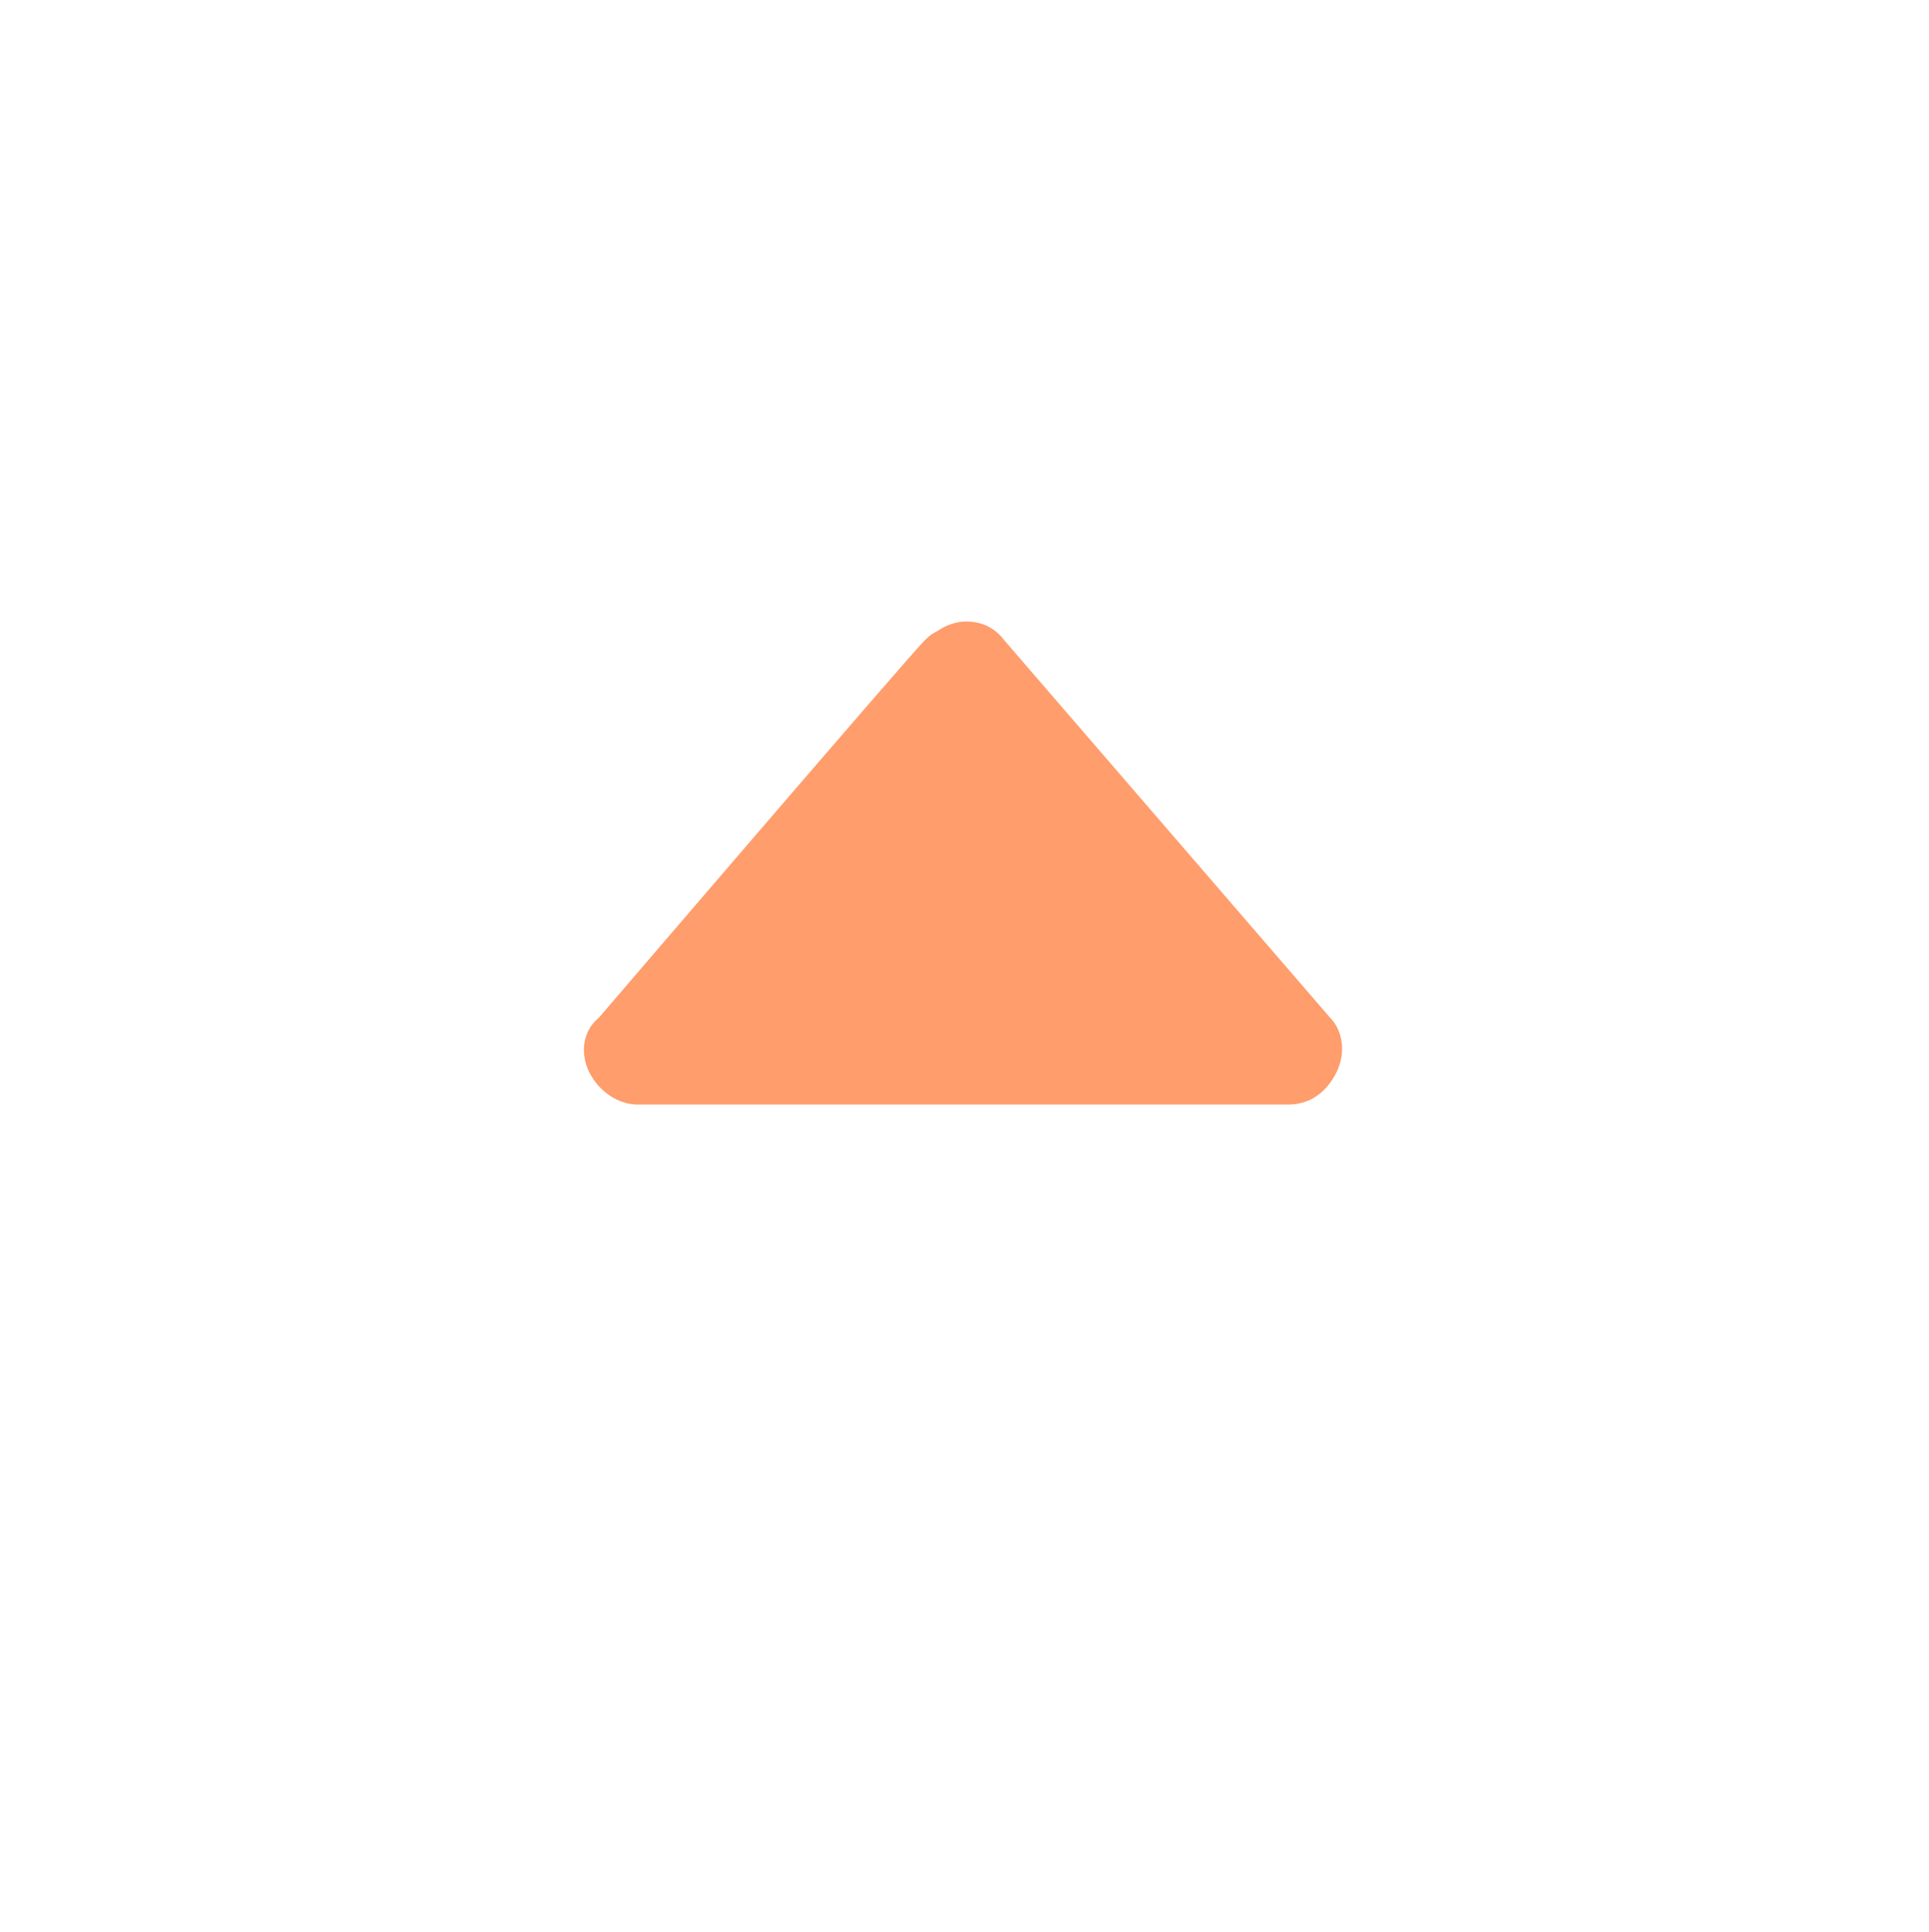 <?xml version="1.0" encoding="utf-8"?>
<!-- Generator: Adobe Illustrator 19.1.0, SVG Export Plug-In . SVG Version: 6.00 Build 0)  -->
<svg version="1.1" id="Layer_1" xmlns="http://www.w3.org/2000/svg" xmlns:xlink="http://www.w3.org/1999/xlink" x="0px" y="0px"
	 viewBox="-365 277 59.9 60" style="enable-background:new -365 277 59.9 60;" xml:space="preserve">
<style type="text/css">
	.st0{fill:#FF9D6C;}
</style>
<path class="st0" d="M-323.5,310.3c-0.3,0.6-0.8,1-1.5,1l-20.2,0c-0.6,0-1.2-0.4-1.5-1c-0.3-0.6-0.2-1.3,0.3-1.7
	c0,0,9.6-11.2,10.1-11.7c0.1-0.1,0.2-0.2,0.4-0.3c0.3-0.2,0.6-0.3,0.9-0.3c0.5,0,0.9,0.2,1.2,0.6l10.1,11.7
	C-323.3,309-323.2,309.7-323.5,310.3z"/>
</svg>
